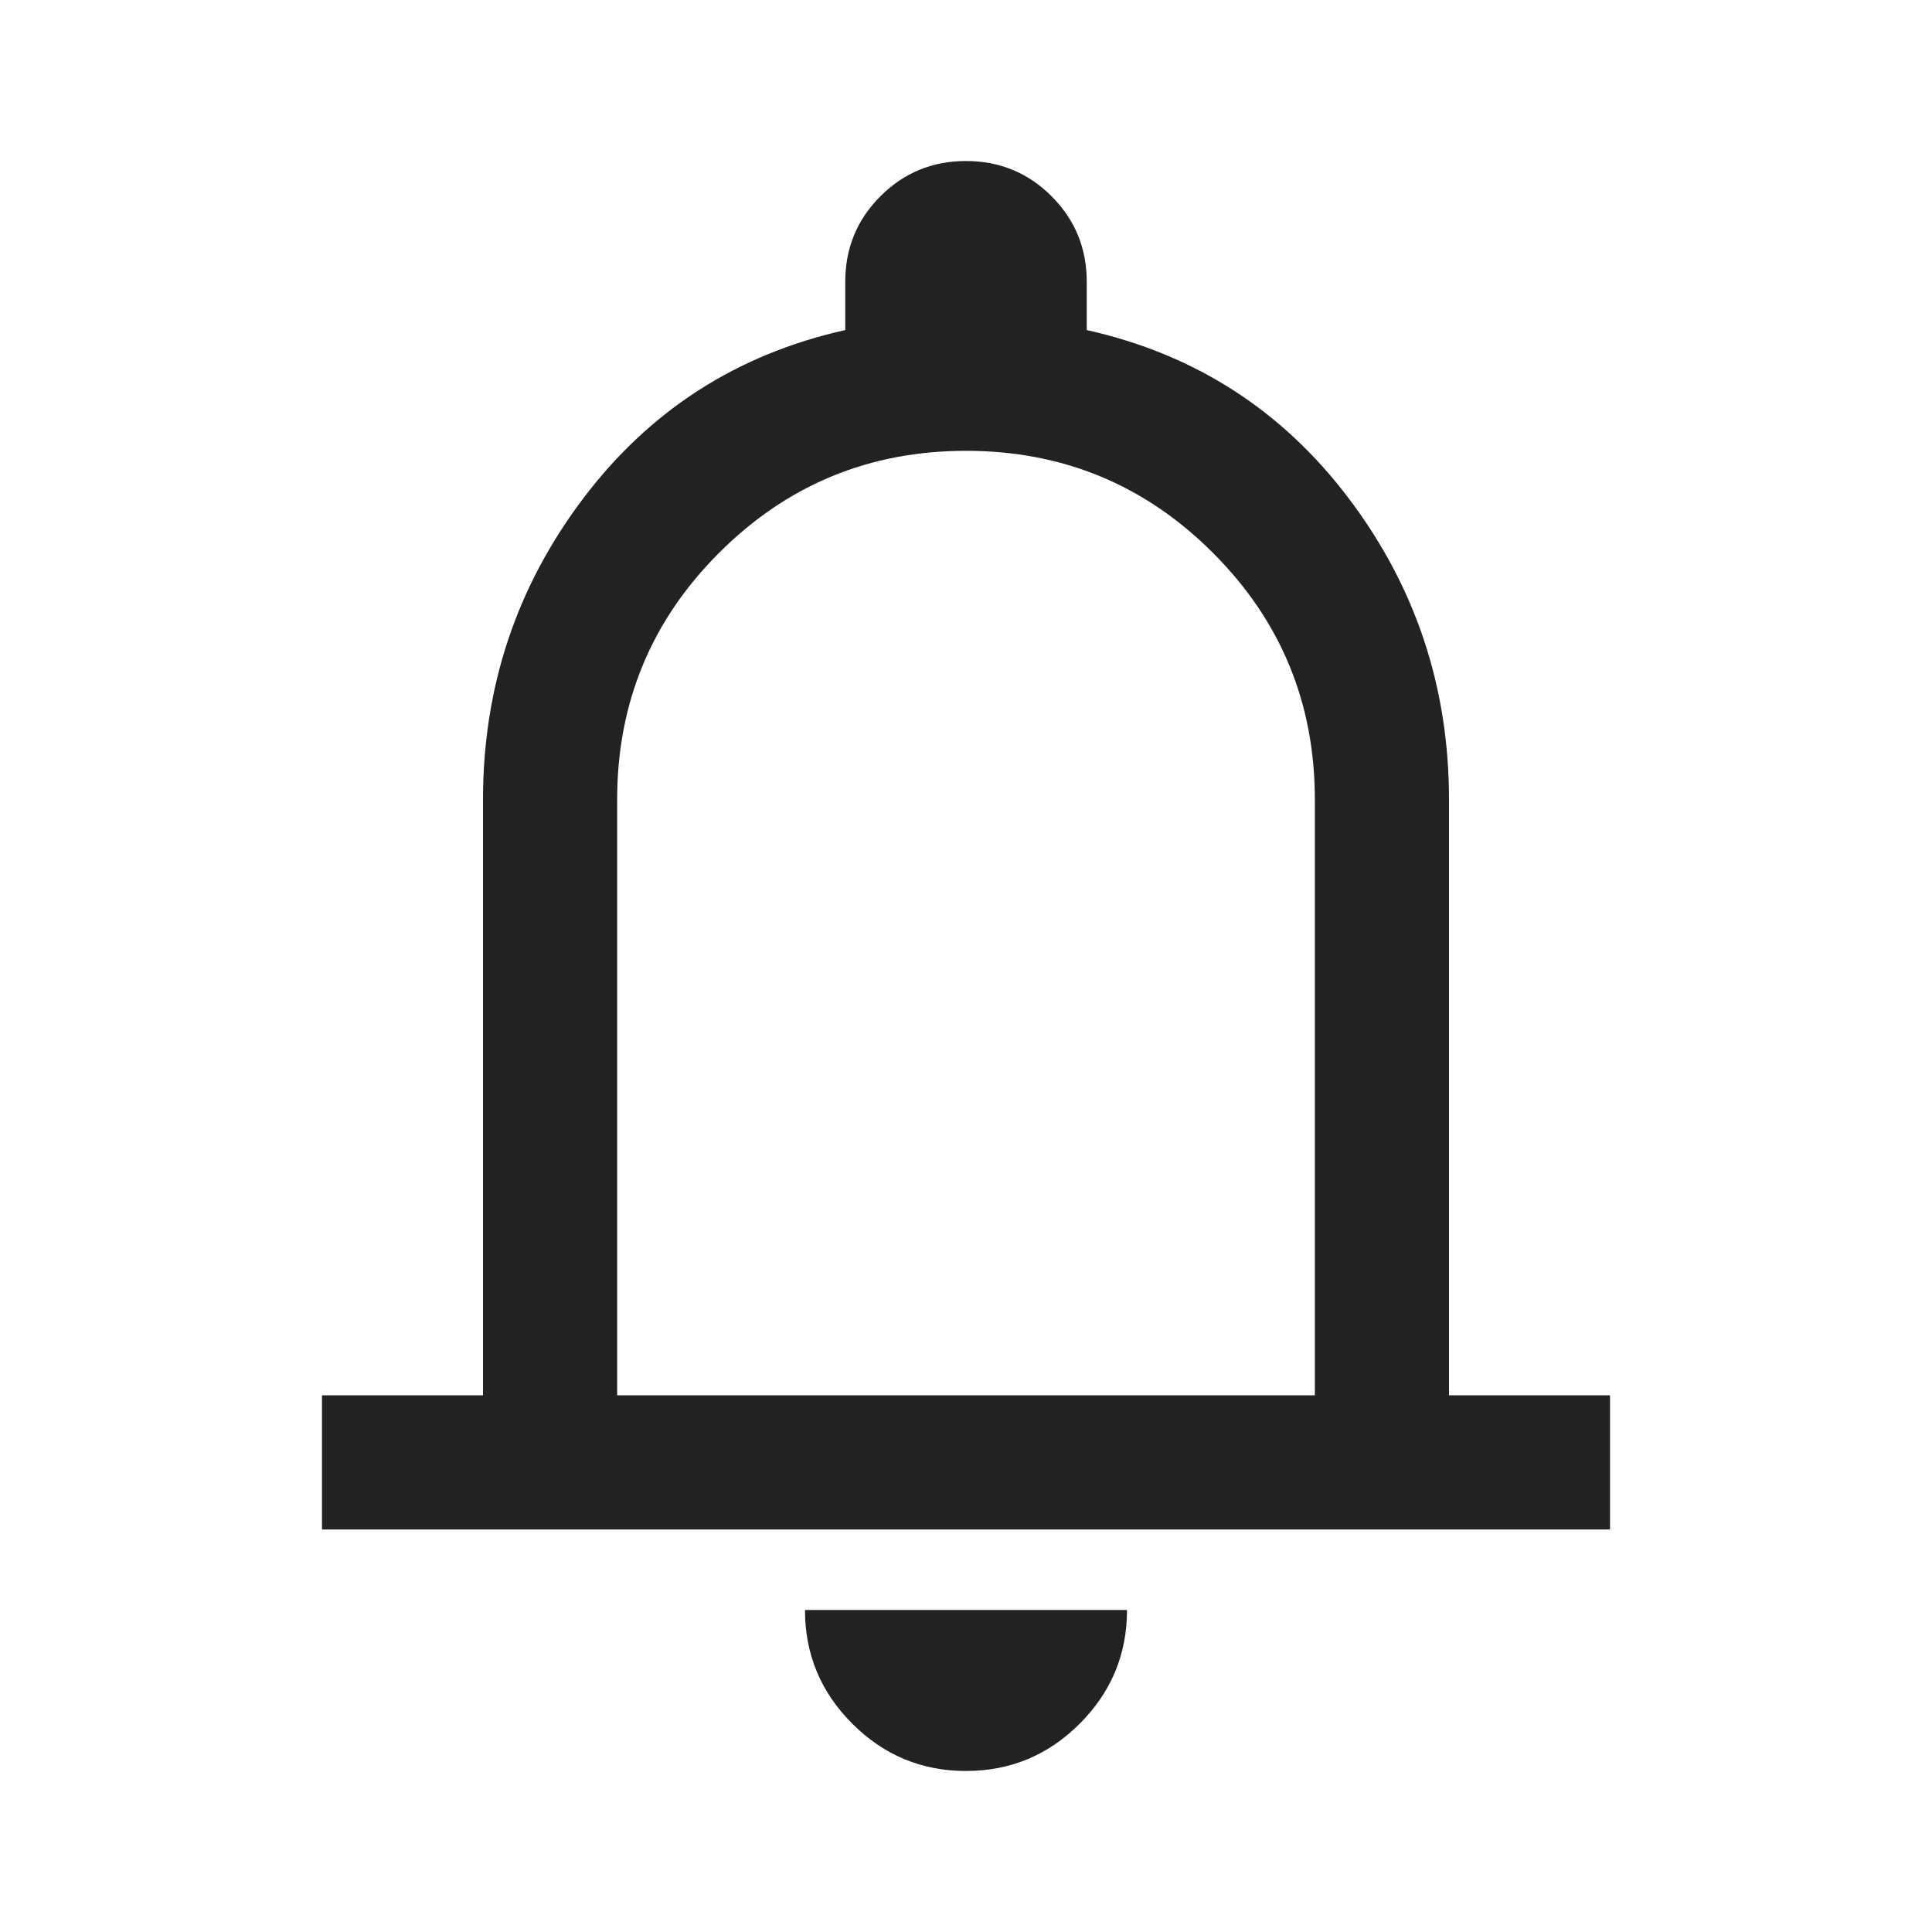 <svg width="32" height="32" viewBox="0 0 32 32" fill="none" xmlns="http://www.w3.org/2000/svg">
<path d="M5.333 25.333V23.111H8V13.244C8 11.385 8.552 9.724 9.656 8.261C10.759 6.798 12.207 5.867 14 5.467V4.667C14 4.111 14.194 3.639 14.583 3.25C14.972 2.861 15.444 2.667 16 2.667C16.555 2.667 17.028 2.861 17.417 3.25C17.805 3.639 18 4.111 18 4.667V5.467C19.793 5.867 21.241 6.798 22.344 8.261C23.448 9.724 24 11.385 24 13.244V23.111H26.667V25.333H5.333ZM16 29.333C15.267 29.333 14.639 29.072 14.117 28.55C13.594 28.028 13.333 27.4 13.333 26.667H18.667C18.667 27.4 18.405 28.028 17.883 28.55C17.361 29.072 16.733 29.333 16 29.333ZM10.222 23.111H21.778V13.244C21.778 11.644 21.215 10.281 20.089 9.156C18.963 8.03 17.6 7.467 16 7.467C14.4 7.467 13.037 8.03 11.911 9.156C10.785 10.281 10.222 11.644 10.222 13.244V23.111Z" fill="#222222"/>
</svg>
